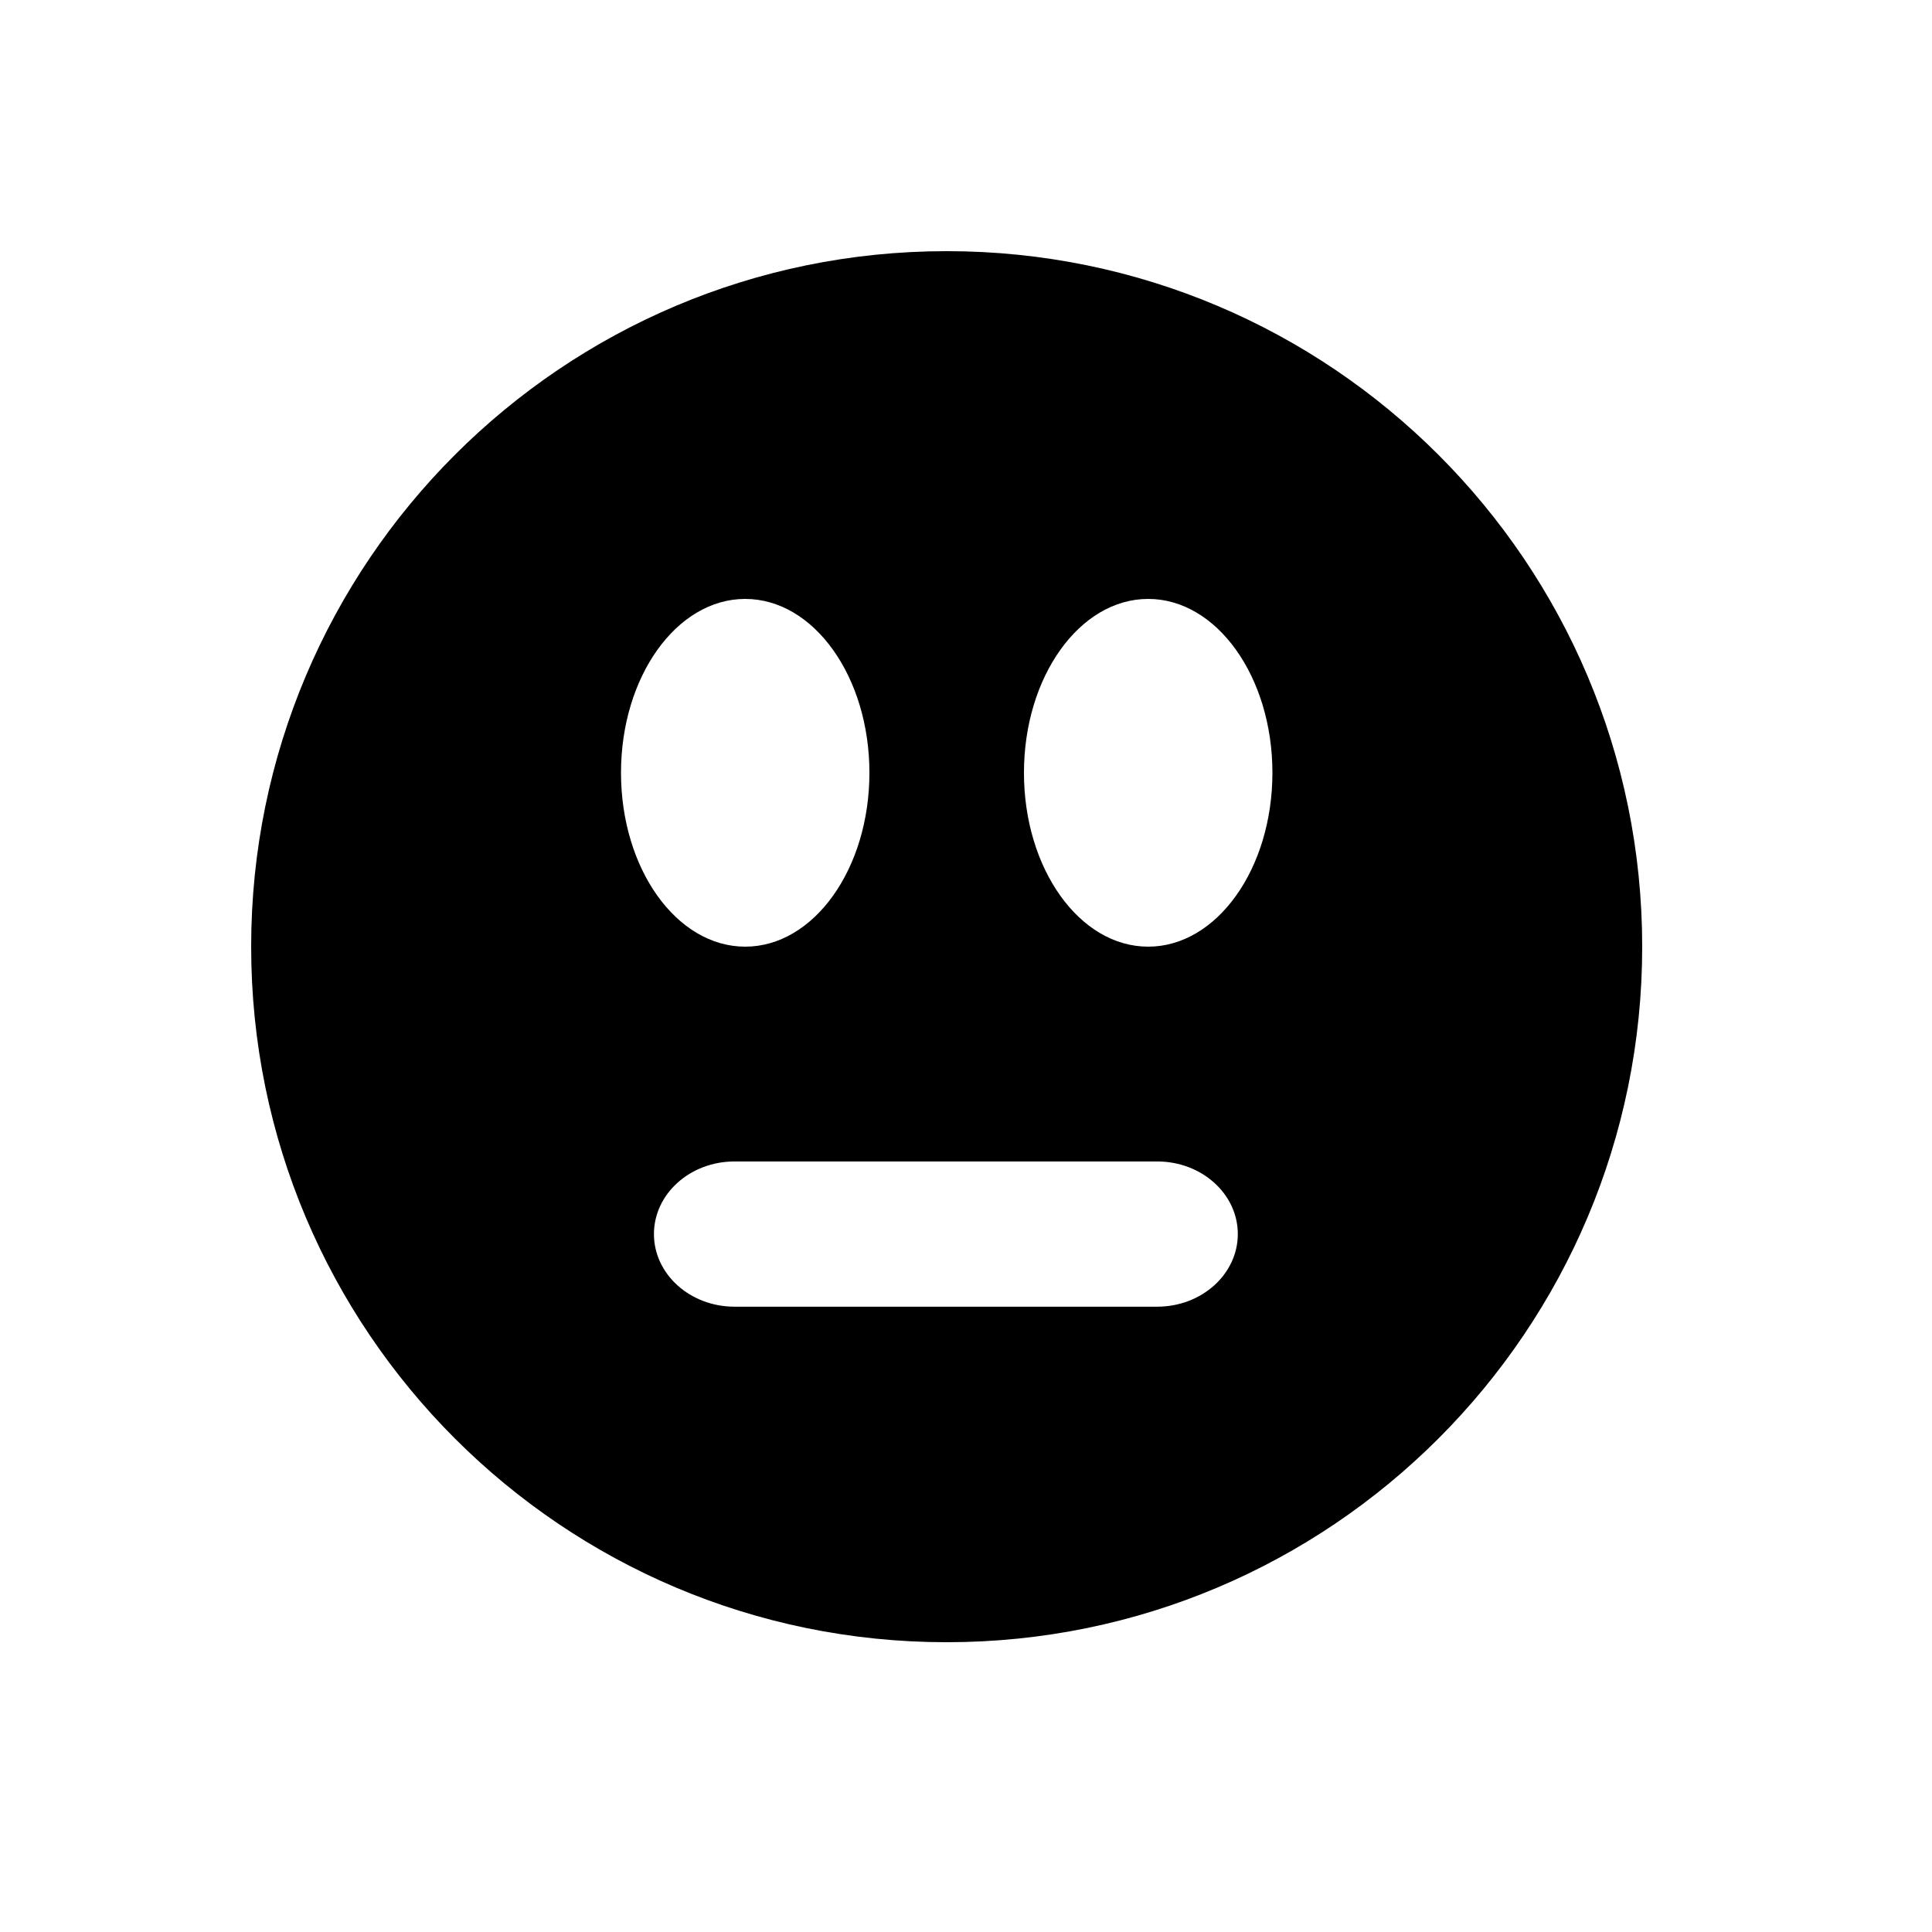 <svg xmlns="http://www.w3.org/2000/svg" xmlns:xlink="http://www.w3.org/1999/xlink" version="1.1" id="Indifferent_1_" x="0px" y="0px" width="100px" height="100px" viewBox="0 0 100 100" enable-background="new 0 0 100 100" xml:space="preserve">
<path d="M49,13c-19.882,0-36,16.118-36,36c0,19.883,16.119,36.001,36,36.001S85,68.883,85,49C85,29.118,68.882,13,49,13z M38.571,31  c3.551,0,6.43,4.029,6.43,8.999c0,4.971-2.879,9-6.43,9c-3.549,0-6.428-4.029-6.428-9C32.143,35.029,35.022,31,38.571,31z   M59.896,67.634H38.02c-2.306,0-4.172-1.687-4.172-3.759c0-2.075,1.866-3.758,4.172-3.758h21.877c2.305,0,4.172,1.683,4.172,3.758  C64.068,65.947,62.201,67.634,59.896,67.634z M59.43,48.999C55.879,49,53,44.97,53,40c0-4.971,2.879-9,6.43-9s6.43,4.029,6.43,8.999  C65.859,44.97,62.98,48.999,59.43,48.999z"/>
</svg>